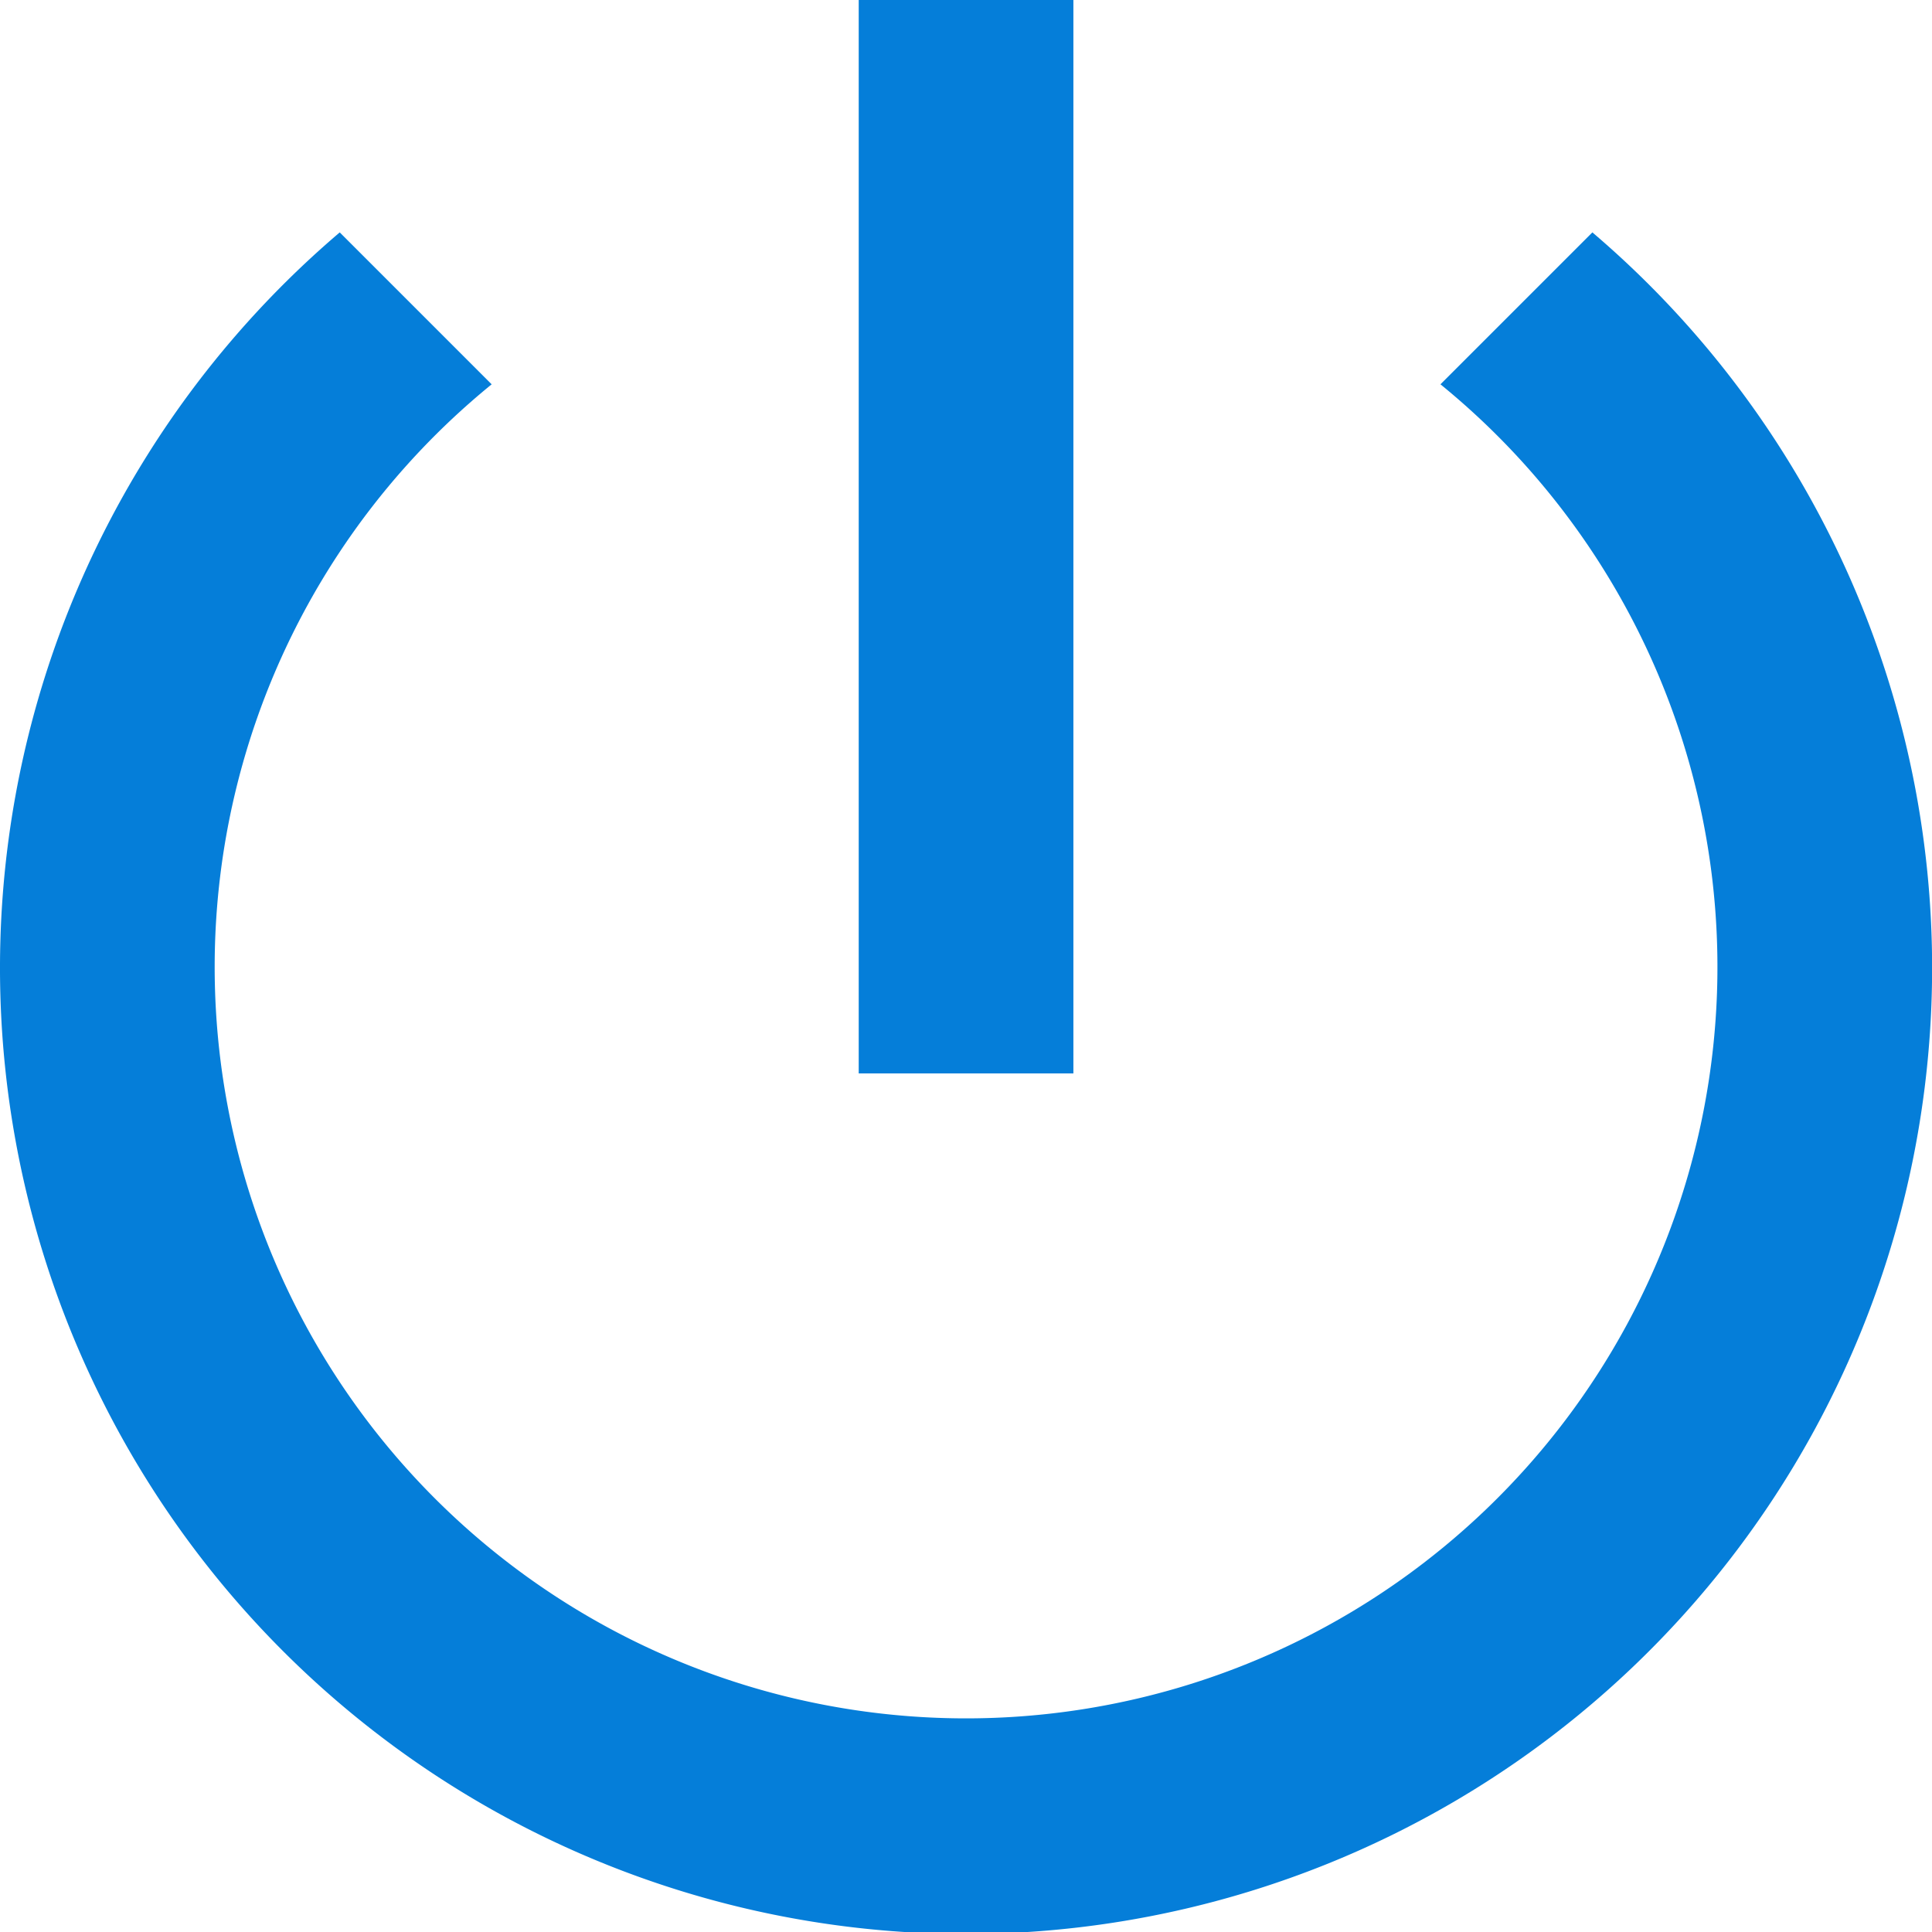 <svg xmlns="http://www.w3.org/2000/svg" width="16.685" height="16.685" viewBox="0 0 16.685 16.685"><defs><style>.a{fill:#057ed9;}</style></defs><path class="a" d="M15.27,6H13.416v9.27H15.27Zm4.482,2.007L18.44,9.319a6.489,6.489,0,1,1-8.194,0L8.934,8.007a8.343,8.343,0,1,0,10.818,0Z" transform="translate(-6 -6)"/></svg>